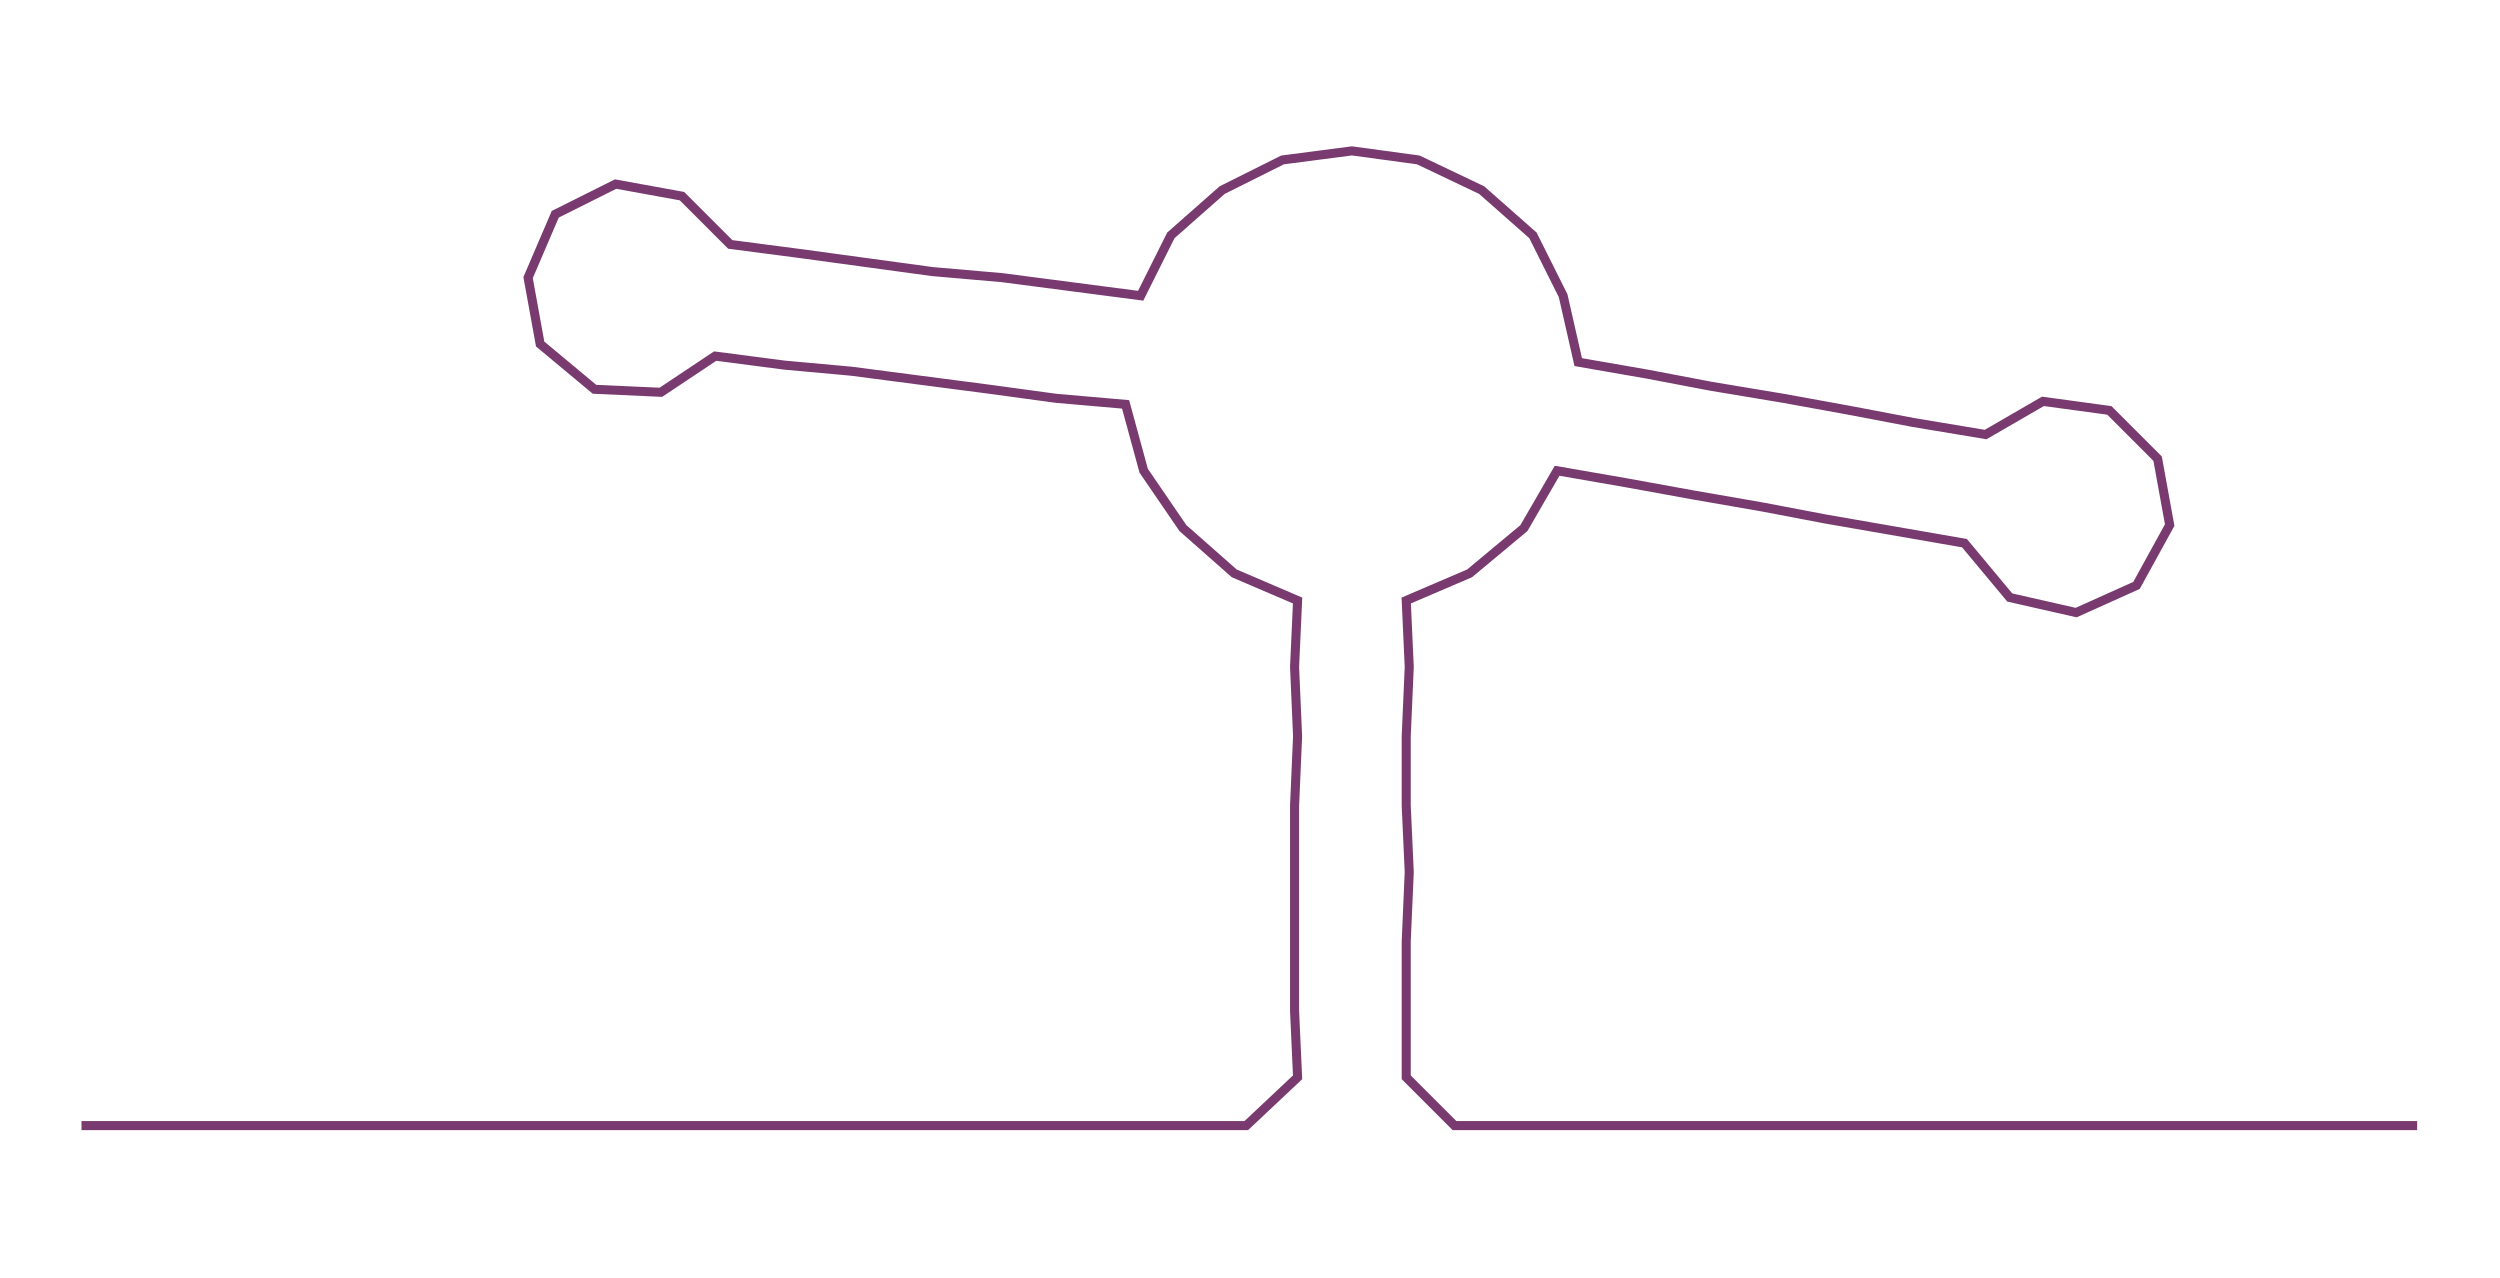 <ns0:svg xmlns:ns0="http://www.w3.org/2000/svg" width="300px" height="153.304px" viewBox="0 0 828.46 423.354"><ns0:path style="stroke:#783a6f;stroke-width:3px;fill:none;" d="M27 373 L27 373 L50 373 L72 373 L95 373 L118 373 L140 373 L163 373 L186 373 L209 373 L231 373 L254 373 L277 373 L300 373 L322 373 L345 373 L368 373 L391 373 L413 373 L430 357 L429 335 L429 312 L429 289 L429 267 L430 244 L429 221 L430 199 L409 190 L392 175 L379 156 L373 134 L350 132 L328 129 L305 126 L282 123 L260 121 L237 118 L219 130 L197 129 L179 114 L175 92 L184 71 L204 61 L226 65 L242 81 L265 84 L287 87 L309 90 L332 92 L355 95 L378 98 L388 78 L405 63 L425 53 L448 50 L470 53 L491 63 L508 78 L518 98 L523 120 L546 124 L567 128 L591 132 L613 136 L634 140 L658 144 L677 133 L699 136 L715 152 L719 174 L708 194 L688 203 L666 198 L651 180 L628 176 L605 172 L584 168 L561 164 L539 160 L516 156 L505 175 L487 190 L466 199 L467 221 L466 244 L466 267 L467 289 L466 312 L466 335 L466 357 L482 373 L505 373 L528 373 L550 373 L573 373 L596 373 L619 373 L641 373 L664 373 L687 373 L710 373 L732 373 L755 373 L778 373 L801 373" /></ns0:svg>